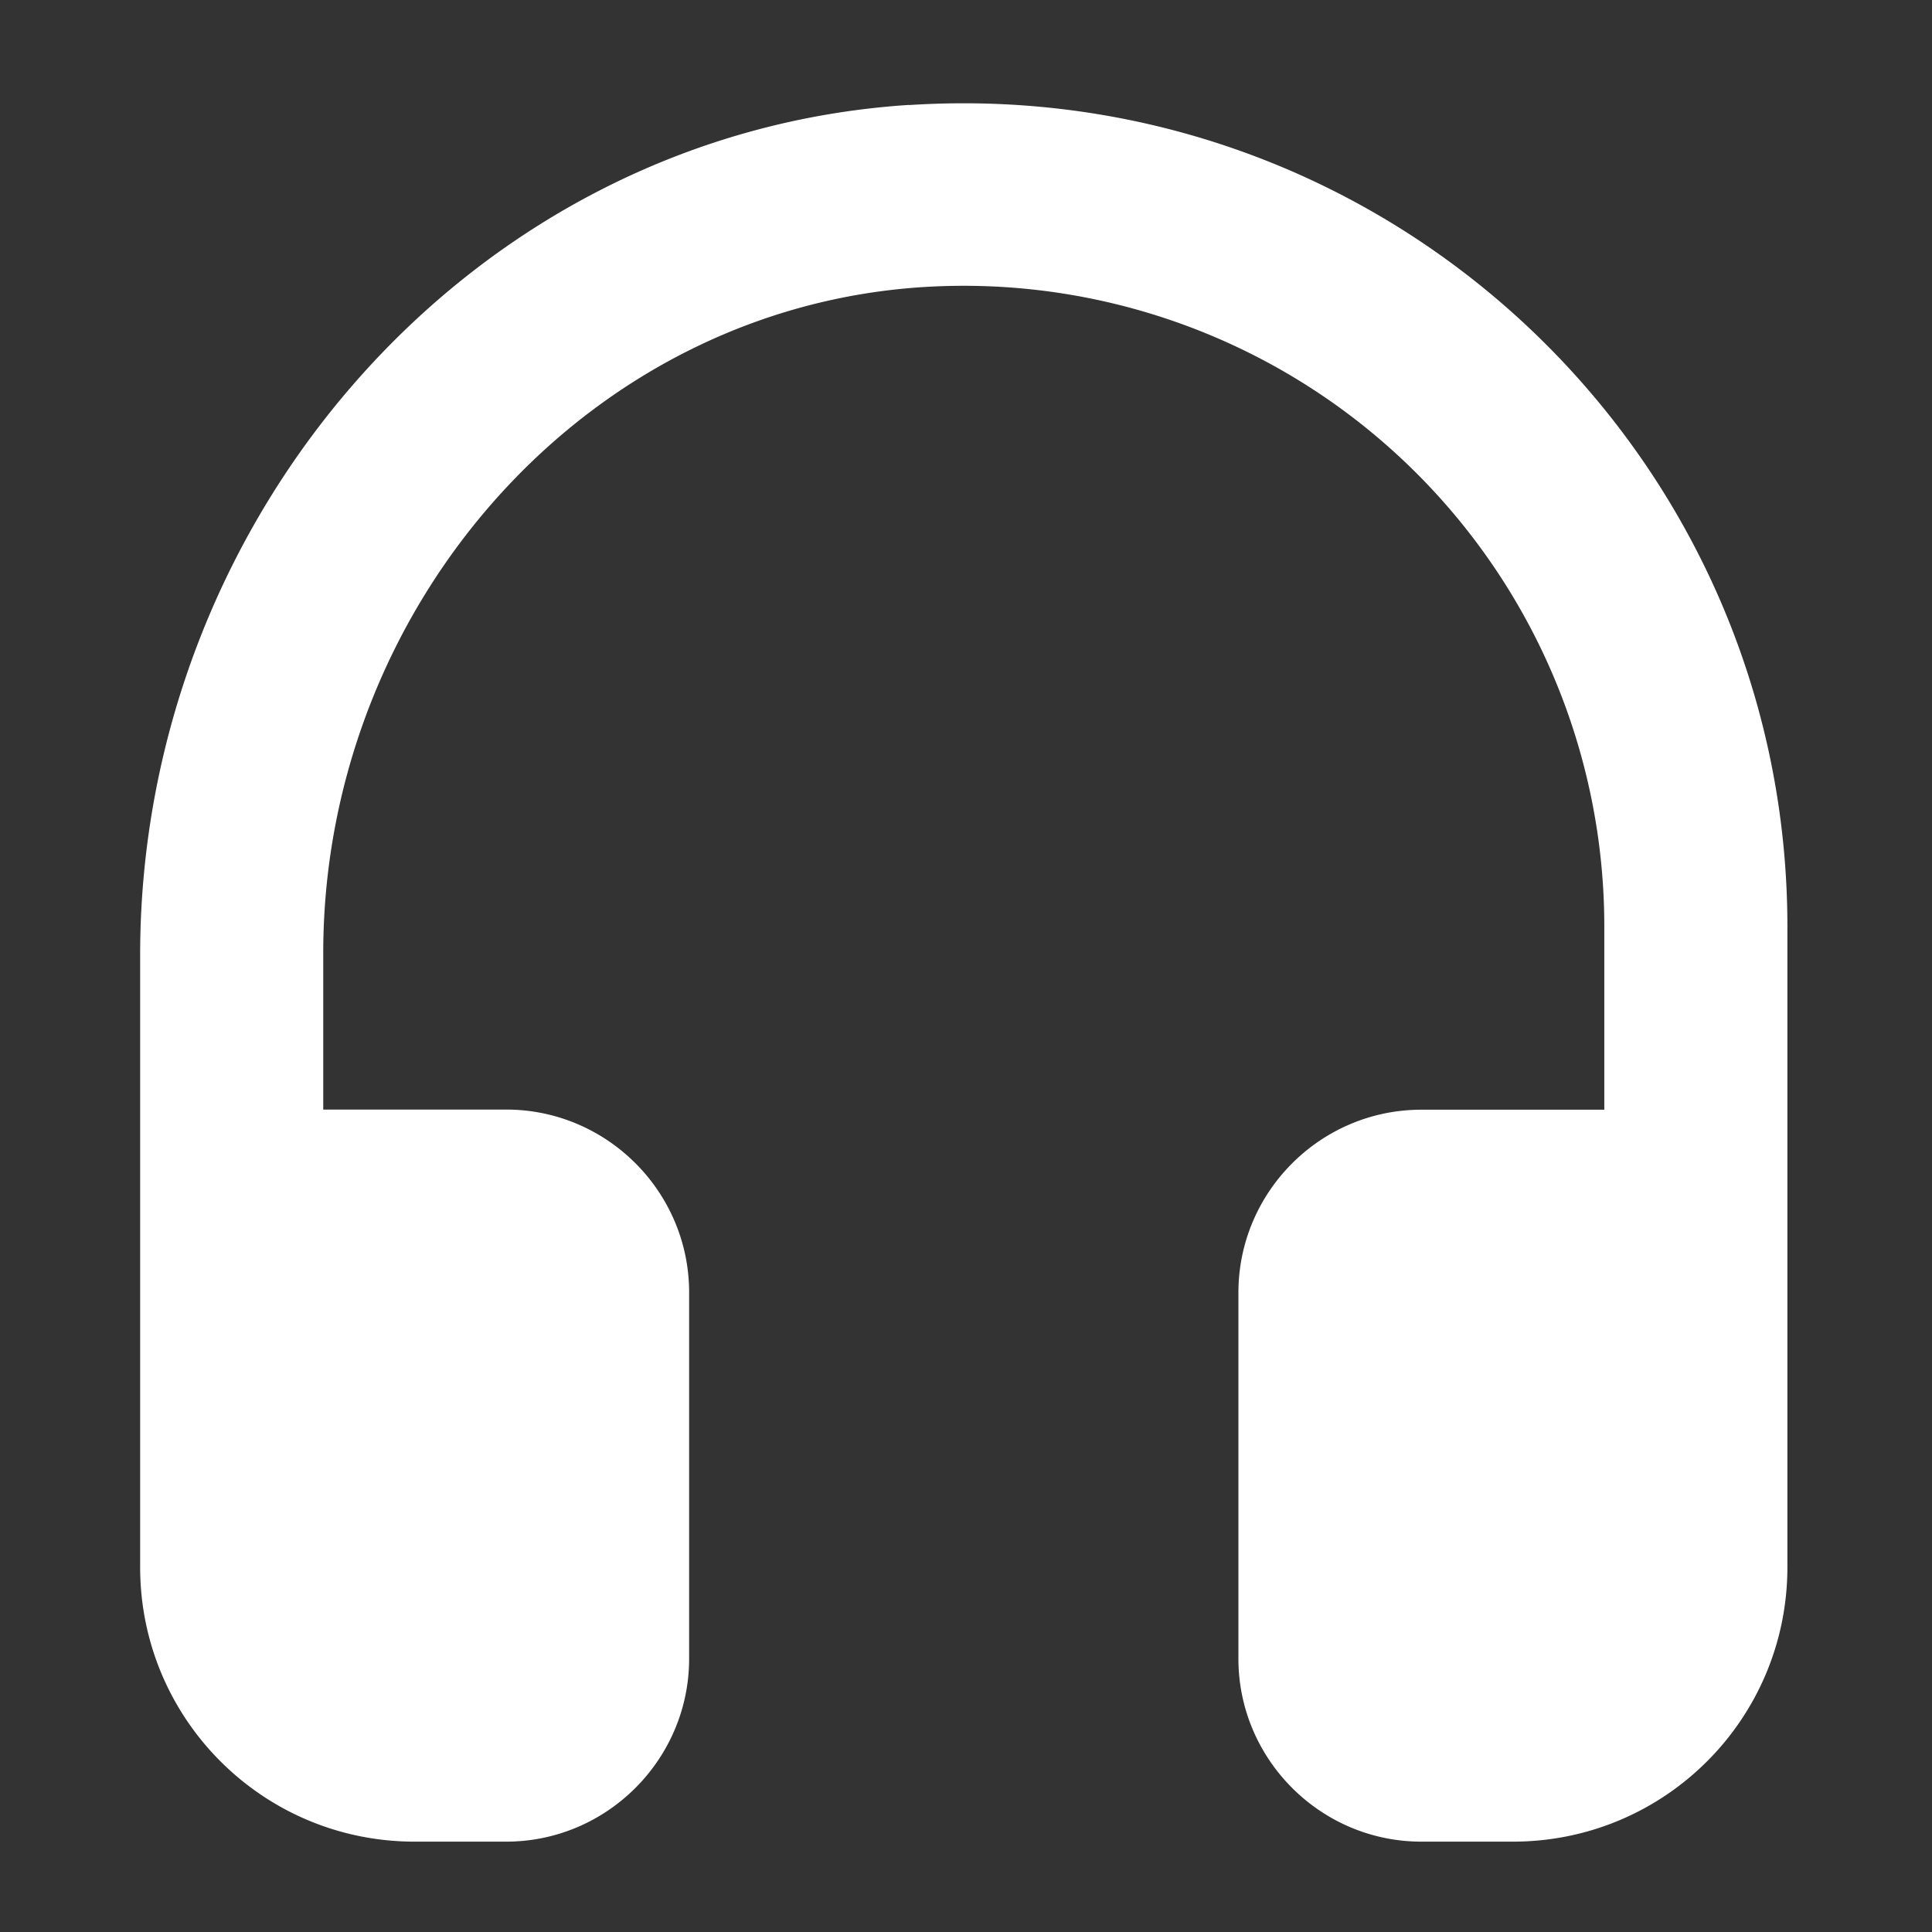 <svg xmlns="http://www.w3.org/2000/svg" width="13" height="13" fill="none">
  <rect width="100%" height="100%" fill="#333333" stroke="none"/>
  <path
    d="M6.116.706C3.173.897.943 3.476.943 6.426v4.119c0 1.022.826 1.847 1.847 1.847h.616c.678 0 1.231-.554 1.231-1.231V8.697c0-.678-.553-1.231-1.231-1.231H2.175V6.414c0-2.364 1.823-4.421 4.181-4.489a4.31 4.31 0 0 1 4.439 4.31v1.232H9.564c-.678 0-1.231.553-1.231 1.231v2.463c0 .677.553 1.231 1.231 1.231h.616c1.021 0 1.847-.825 1.847-1.847v-4.31c0-3.183-2.686-5.737-5.912-5.528z"
    fill="#fff"/>
</svg>
